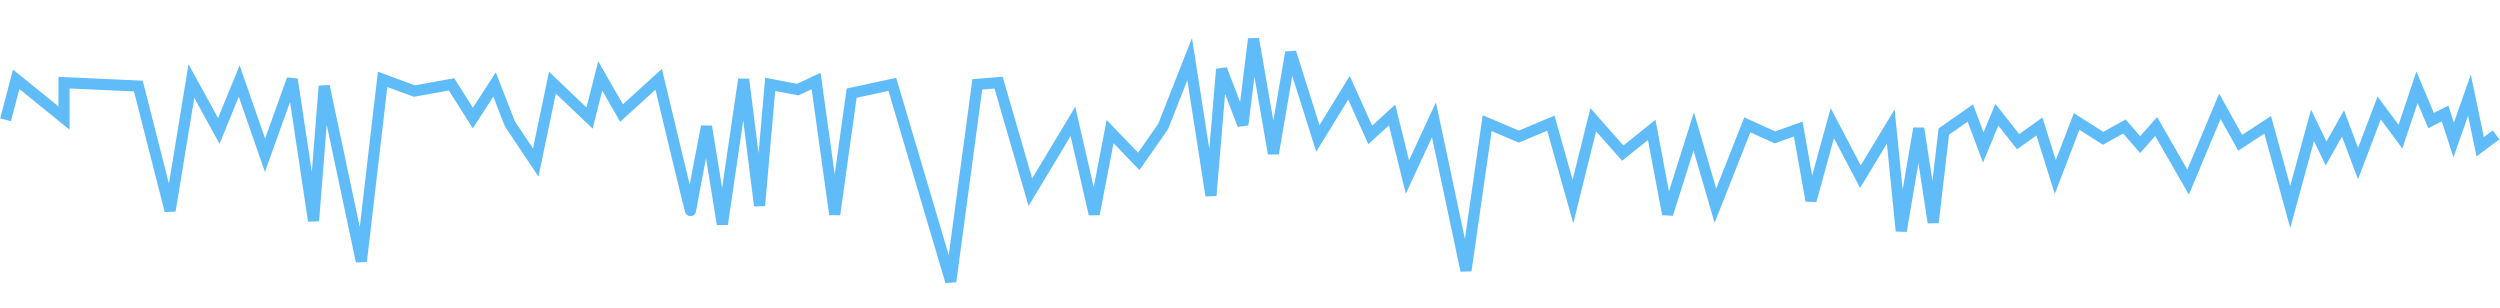 
<svg width="900px" height="111px" viewBox="0 0 900 111" version="1.1" xmlns="http://www.w3.org/2000/svg" xmlns:xlink="http://www.w3.org/1999/xlink">
    <defs></defs>
    <g id="🚧In-progress-Components" stroke="none" stroke-width="1" fill="none" fill-rule="evenodd">
        <g id="Data-Viz" transform="translate(-1801, -333)" stroke="#5FBCF8" stroke-width="4">
            <g id="Group-5" transform="translate(1789, 189)">
                <g id="Group-Copy-4" transform="translate(14, 158)">
                    <path d="M0,29.111 L3.831,14.556 L21.042,28.501 L21.042,15.758 L47.802,16.979 L59.236,61.866 L66.903,15.166 L76.768,33.136 L84.113,15.166 L93.399,41.899 L103.209,14.556 L110.873,65.51 L114.705,16.979 L128.084,80.083 L135.744,14.556 L147.18,18.792 L160.559,16.368 L168.225,28.501 L176.034,16.415 L181.571,30.61 L190.865,44.503 L196.869,15.758 L210.251,28.501 L214.08,13.335 L221.746,26.688 L235.124,14.556 C235.124,14.556 246.617,62.783 246.617,61.866 C246.617,60.97 252.338,31.535 252.338,31.535 L258.053,66.73 L265.717,14.556 L271.432,60.055 L275.263,16.368 L285.174,18.264 L291.796,15.168 L298.494,63.207 L304.594,19.538 L319.237,16.368 L340.279,87.353 L349.83,16.368 L357.49,15.758 L368.926,55.208 L384.25,29.723 L391.913,63.087 L397.631,33.365 L407.957,44.1 L416.727,31.535 L426.277,7.27 L433.942,56.411 L437.771,10.913 L445.435,30.942 L449.263,0 L456.416,41.275 L462.645,4.846 L472.427,35.843 L483.628,17.589 L491.292,34.568 L499.146,27.393 L504.673,49.734 L514.221,29.111 L525.747,83.402 L533.376,30.333 L544.81,35.178 L556.308,30.333 L564.258,58.566 L571.57,29.111 L582.186,41.119 L592.615,32.755 L598.332,63.087 L607.743,33.306 L615.544,60.055 L627.038,30.942 L636.989,35.466 L645.352,32.459 L649.967,58.24 L657.628,30.333 L667.754,49.605 L678.672,31.535 L682.442,69.153 L688.745,32.222 L693.937,66.12 L697.77,33.365 L707.32,26.688 L711.978,39.096 L716.869,27.3 L724.53,37.009 L732.19,31.535 L737.913,49.734 L745.572,29.723 L755.121,35.789 L762.785,31.535 L768.456,38.056 L774.222,31.535 L785.714,51.565 L797.148,24.266 L804.475,37.399 L814.361,30.942 L822.484,60.497 L830.499,31.135 L835.403,41.245 L841.477,30.43 L846.896,44.887 L854.5,24.876 L862.163,35.178 L868.119,17.409 L873.172,29.403 L878.225,26.854 L881.318,36.399 L886.997,20.282 L890.869,38.822 L896.584,34.568" id="Stroke-2660"></path>
                </g>
            </g>
        </g>
    </g>
</svg>
